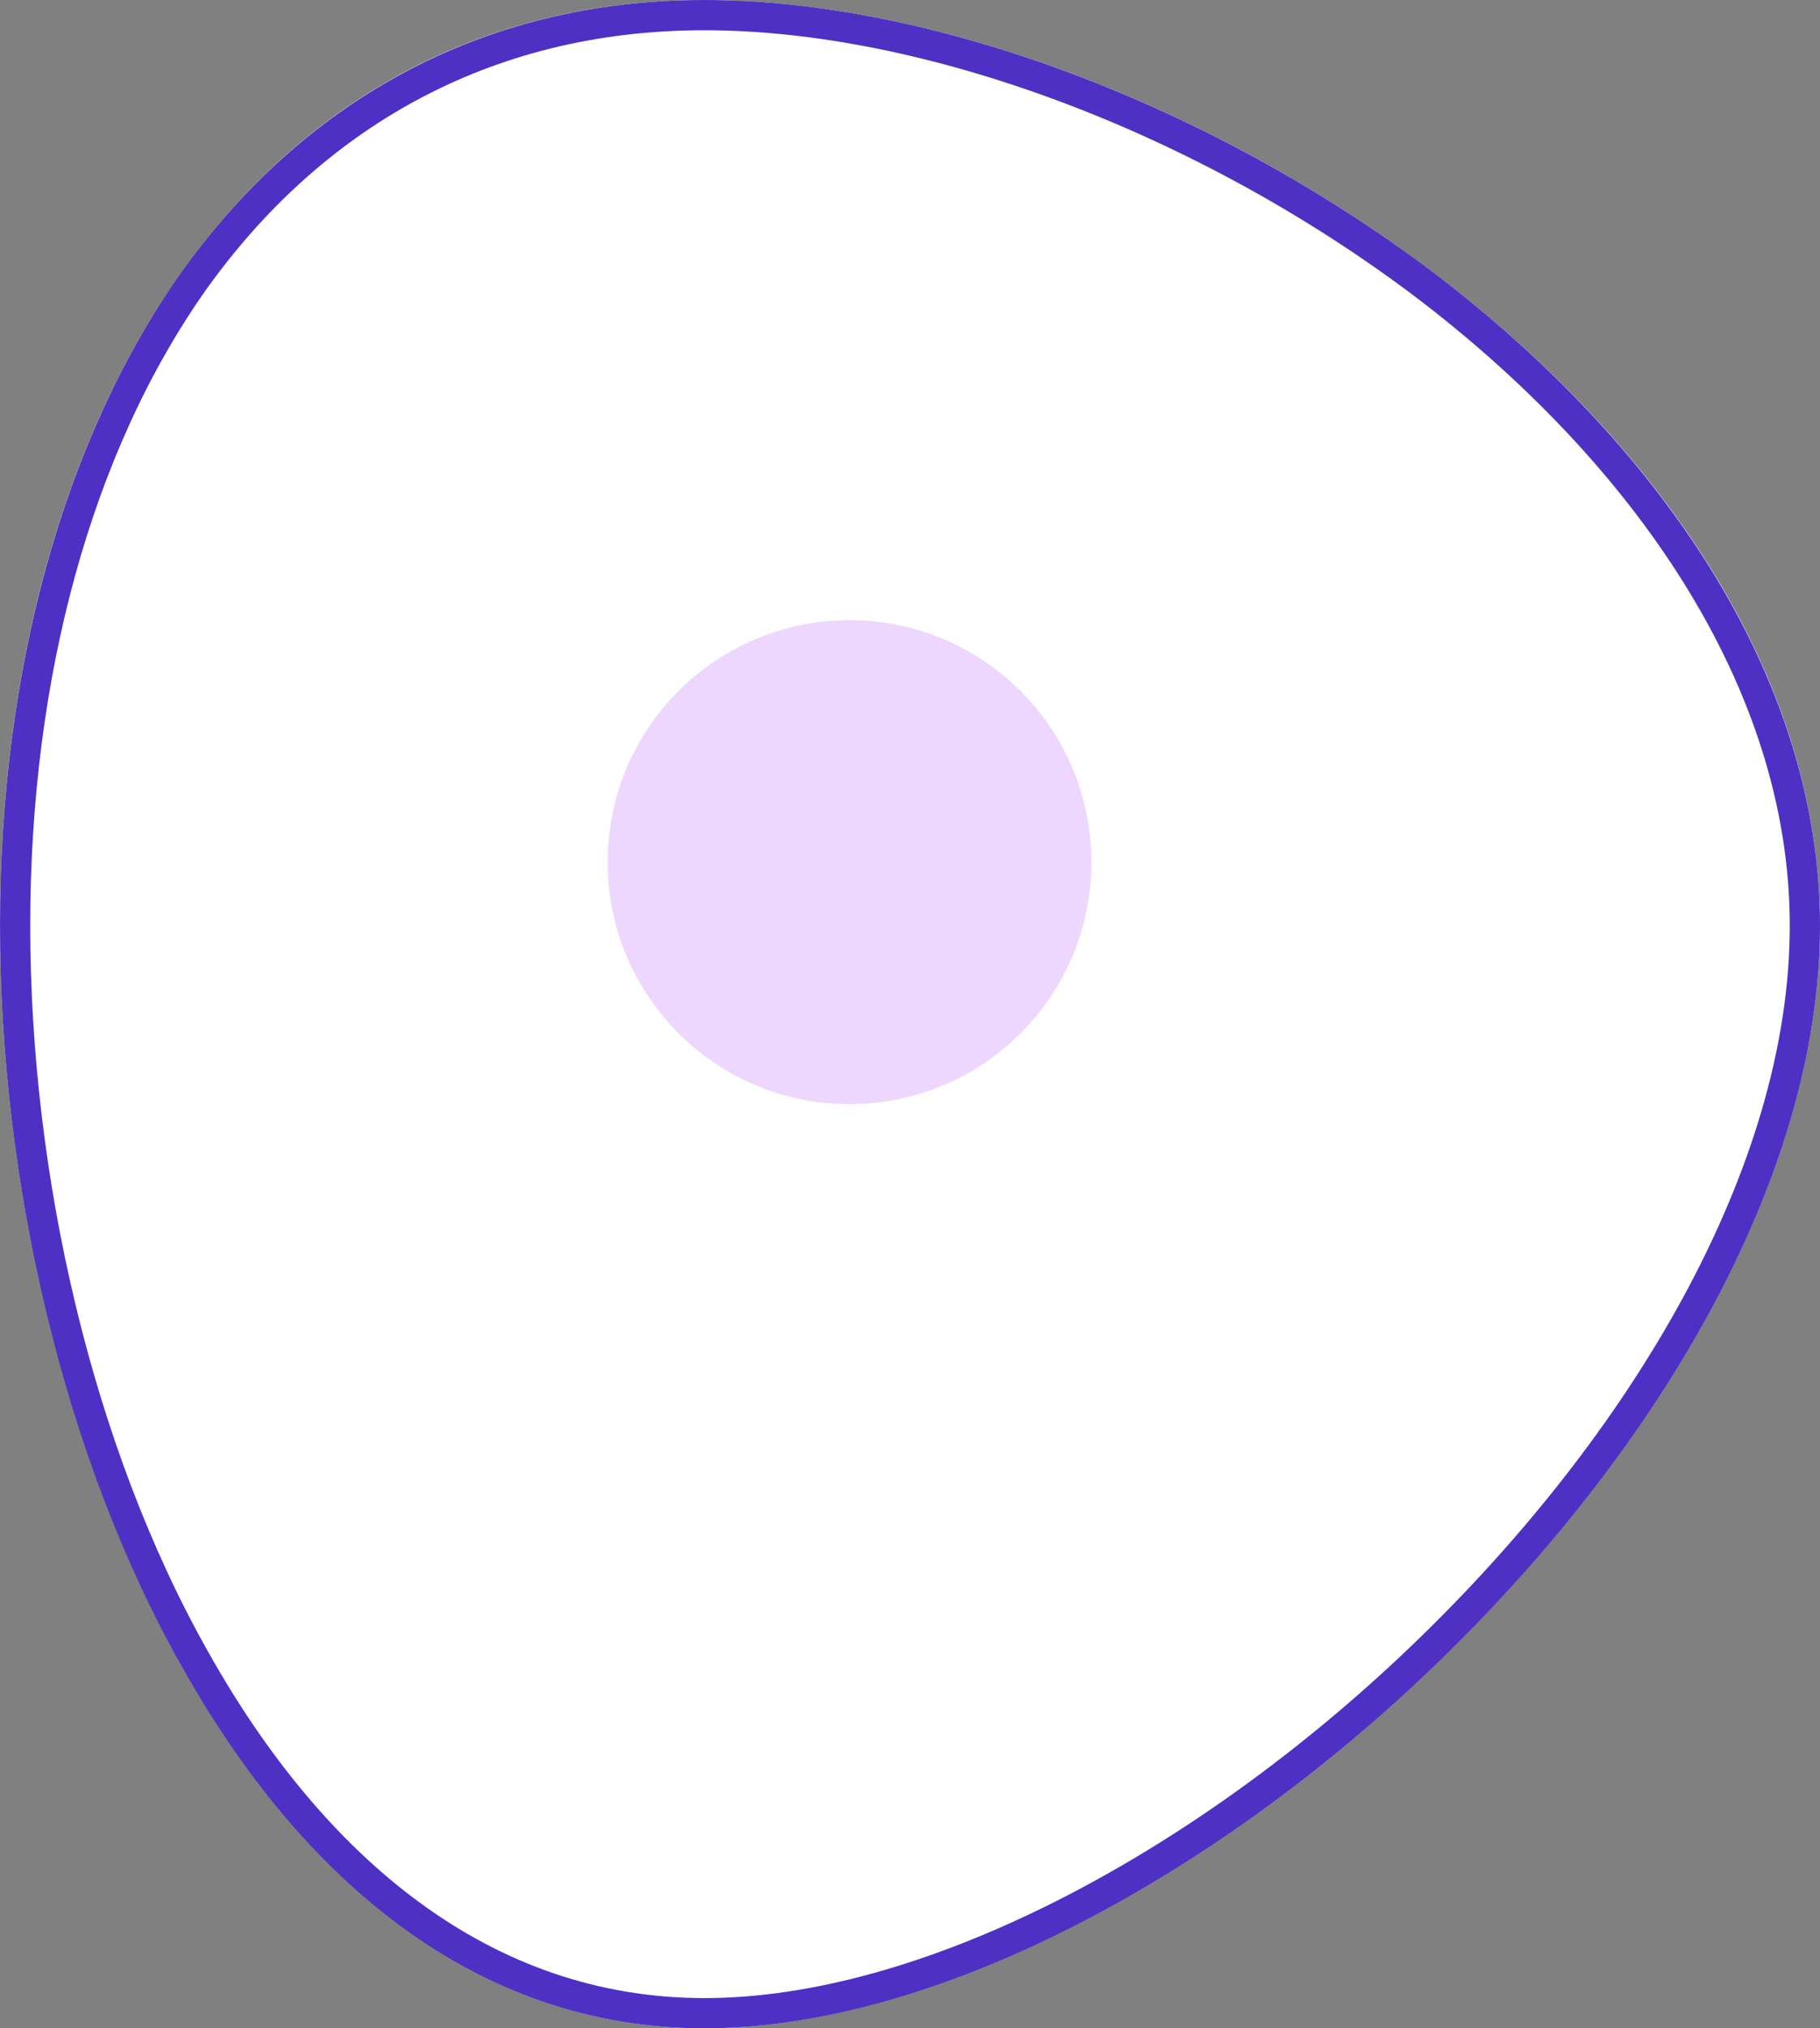 <?xml version="1.0" encoding="utf-8"?>
<!-- Generator: Adobe Illustrator 24.0.1, SVG Export Plug-In . SVG Version: 6.00 Build 0)  -->
<svg version="1.1" id="Calque_1" xmlns="http://www.w3.org/2000/svg" xmlns:xlink="http://www.w3.org/1999/xlink" x="0px" y="0px"
	 viewBox="0 0 120.4 134.1" style="enable-background:new 0 0 120.4 134.1;" xml:space="preserve">
<rect x="0" y="0" width="120.4" height="134.1" fill="#808080" stroke="none"/>
<style type="text/css">
	.st0{fill:#FFFFFF;}
	.st1{fill:none;stroke:#4E30C5;stroke-width:2;}
	.st2{fill:#DCB0FF;fill-opacity:0.5;}
</style>
<g>
	<path class="st0" d="M120.4,61.2c0,33.5-43.8,72.9-73.8,72.9S0,94.7,0,61.2C0,27.6,16.5,0,46.6,0S120.4,27.6,120.4,61.2z"/>
	<path class="st1" d="M119.4,61.2c0,16.4-10.7,34.3-25.3,48.3c-14.6,14-32.8,23.6-47.5,23.6c-14.6,0-25.9-9.5-33.7-23.4
		C5.1,95.9,1,77.8,1,61.2c0-16.6,4.1-31.7,11.8-42.6C20.5,7.8,31.9,1,46.6,1c14.8,0,33,6.8,47.6,17.8
		C108.7,29.8,119.4,44.9,119.4,61.2z"/>
</g>
<ellipse class="st2" cx="56.2" cy="57" rx="16" ry="16"/>
</svg>
